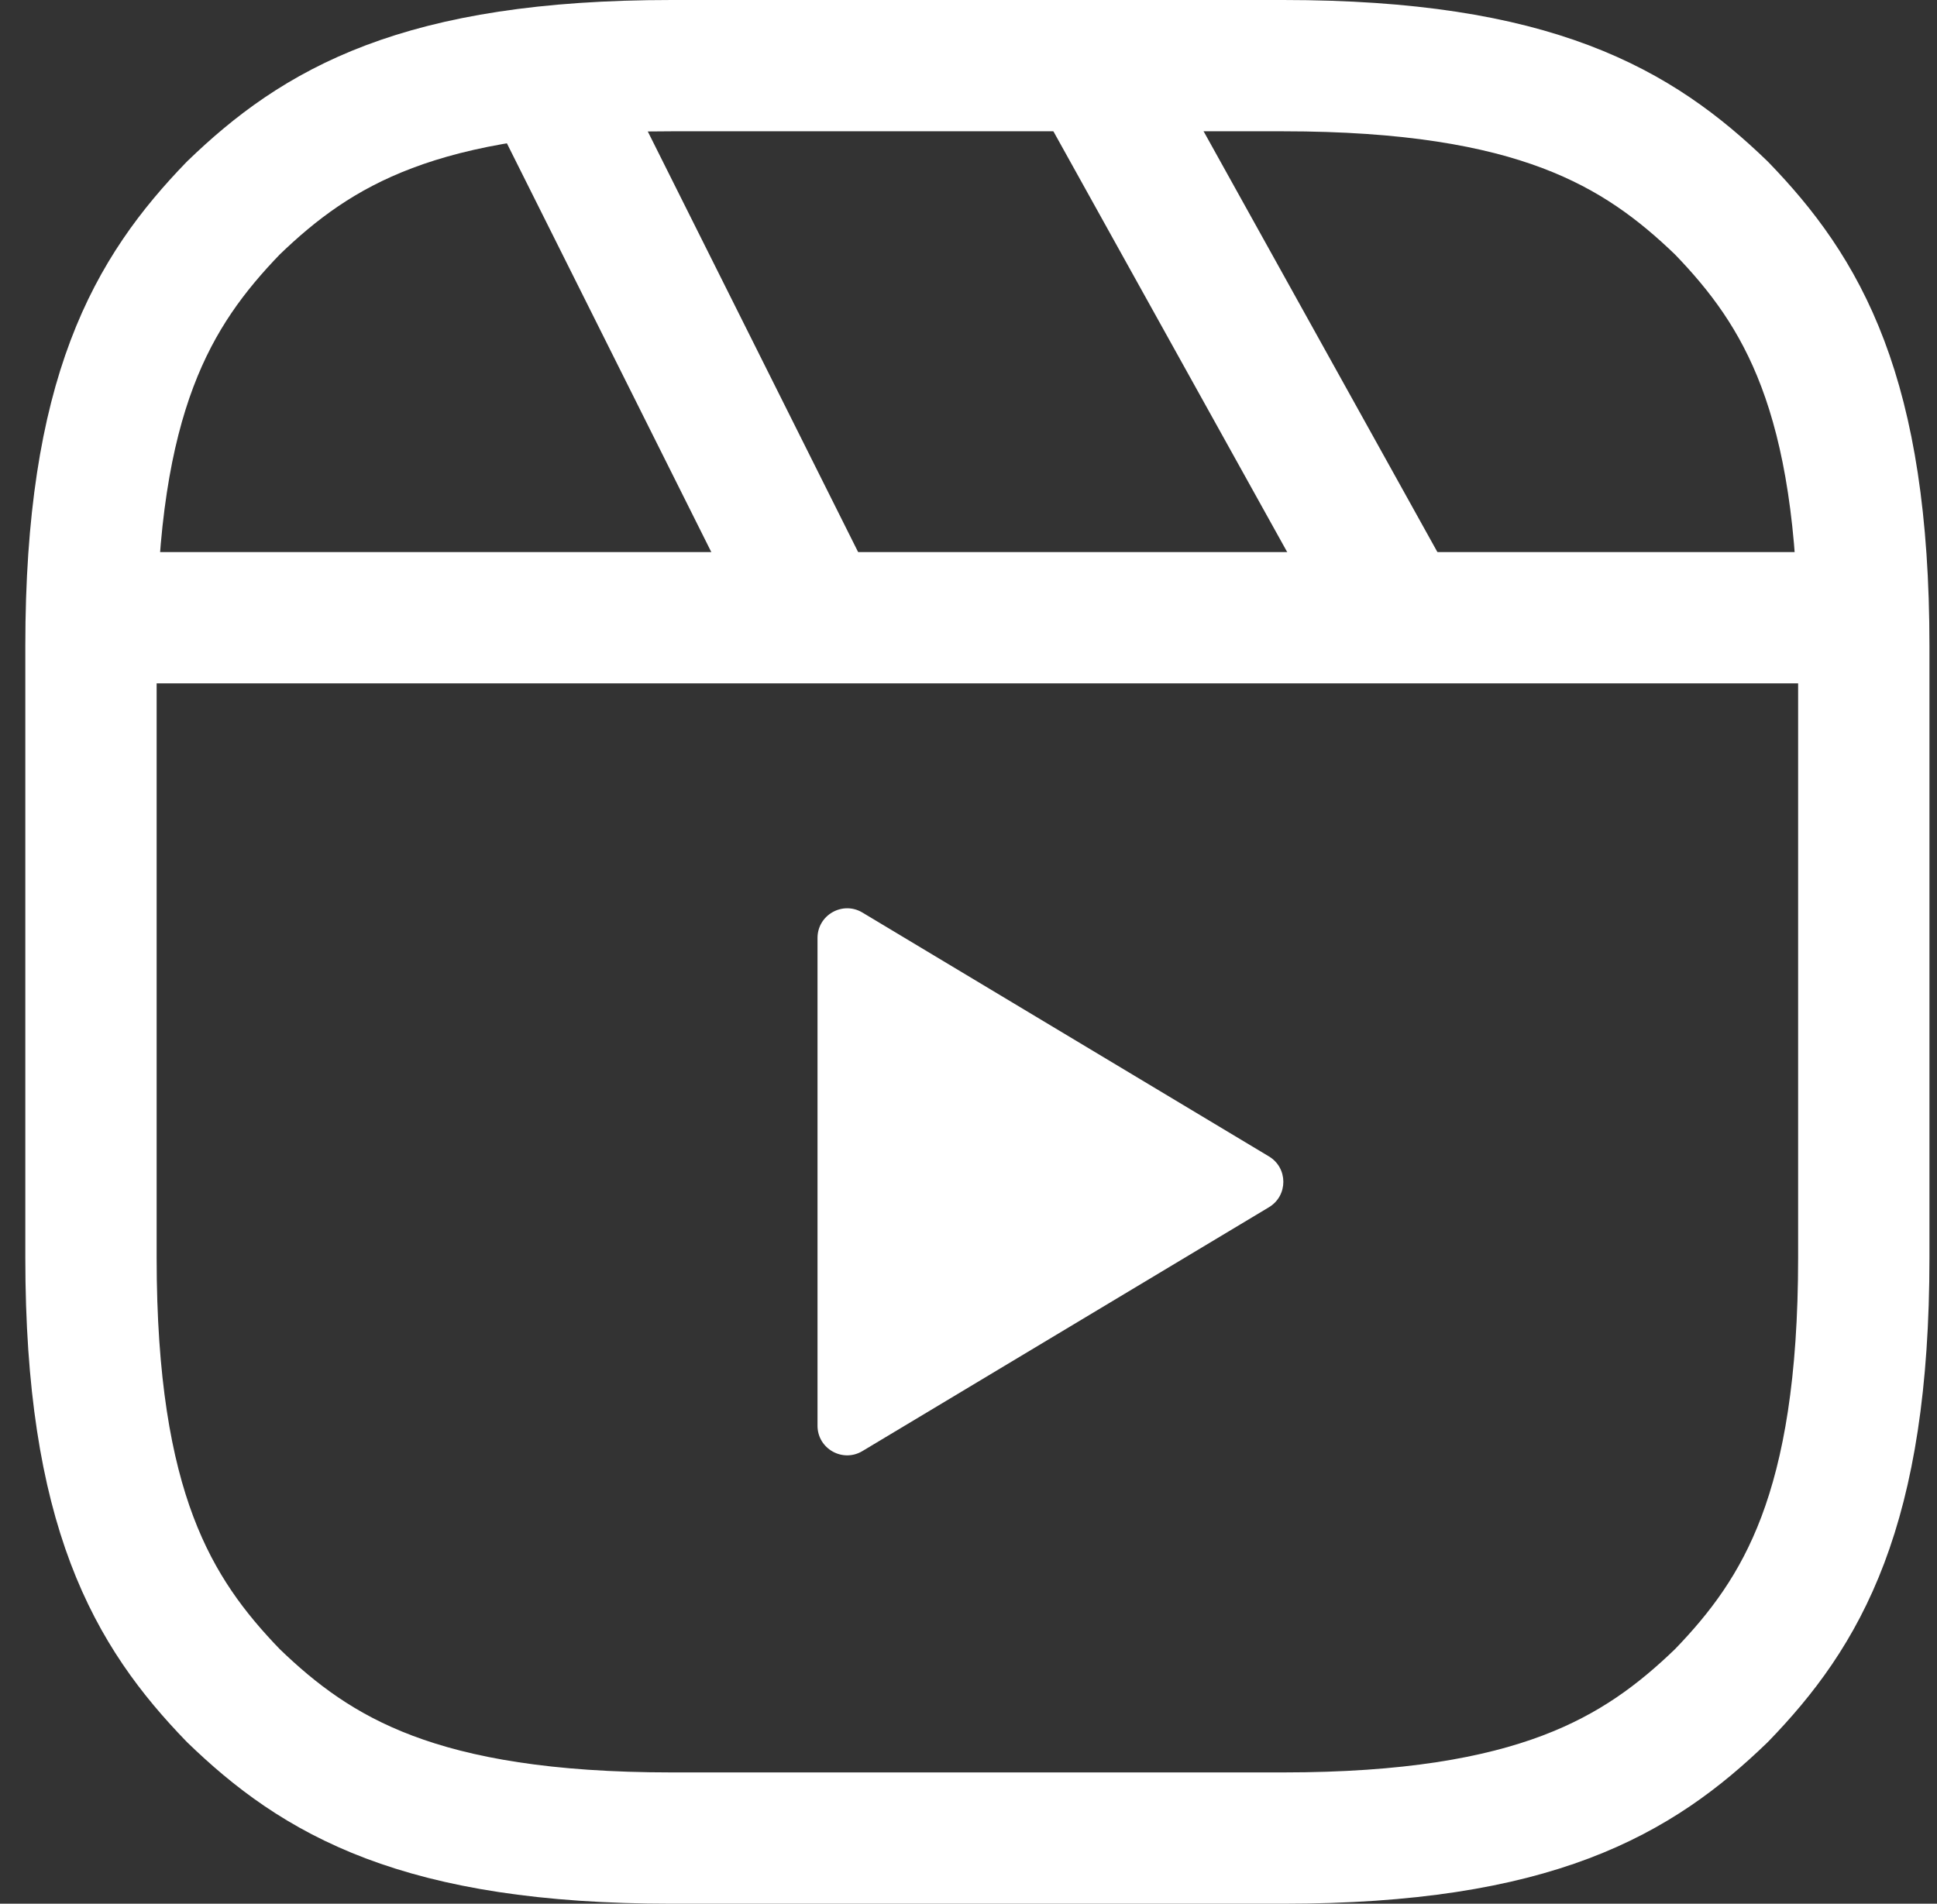 <svg width="59" height="58" viewBox="0 0 59 58" fill="none" xmlns="http://www.w3.org/2000/svg">
<rect x="0" y="0" width="59" height="58" fill="#333333" stroke="none"/>
<path d="M2.771 28.997V38.311C2.771 46.003 4.655 49.124 7.107 51.659C9.645 54.113 12.771 56 20.461 56H39.08C46.77 56 49.896 54.11 52.434 51.659C54.886 49.124 56.77 46.006 56.77 38.311V19.689C56.77 11.997 54.886 8.874 52.434 6.338C49.896 3.89 46.77 2 39.08 2H20.461C12.771 2 9.645 3.887 7.107 6.338C4.655 8.876 2.771 11.997 2.771 19.689V28.997Z" stroke="white" stroke-width="4" stroke-linecap="round" stroke-linejoin="round"/>
<path d="M38.652 36.78C39.236 36.43 39.236 35.583 38.652 35.233L26.268 27.802C25.667 27.442 24.901 27.875 24.901 28.576V43.437C24.901 44.138 25.667 44.571 26.268 44.21L38.652 36.78Z" fill="white"/>
<path d="M1 18.82H57.656" stroke="white" stroke-width="4"/>
<path d="M16.935 2.885L24.902 18.82" stroke="white" stroke-width="4"/>
<path d="M33.754 2.885L42.606 18.82" stroke="white" stroke-width="4"/>
</svg>

